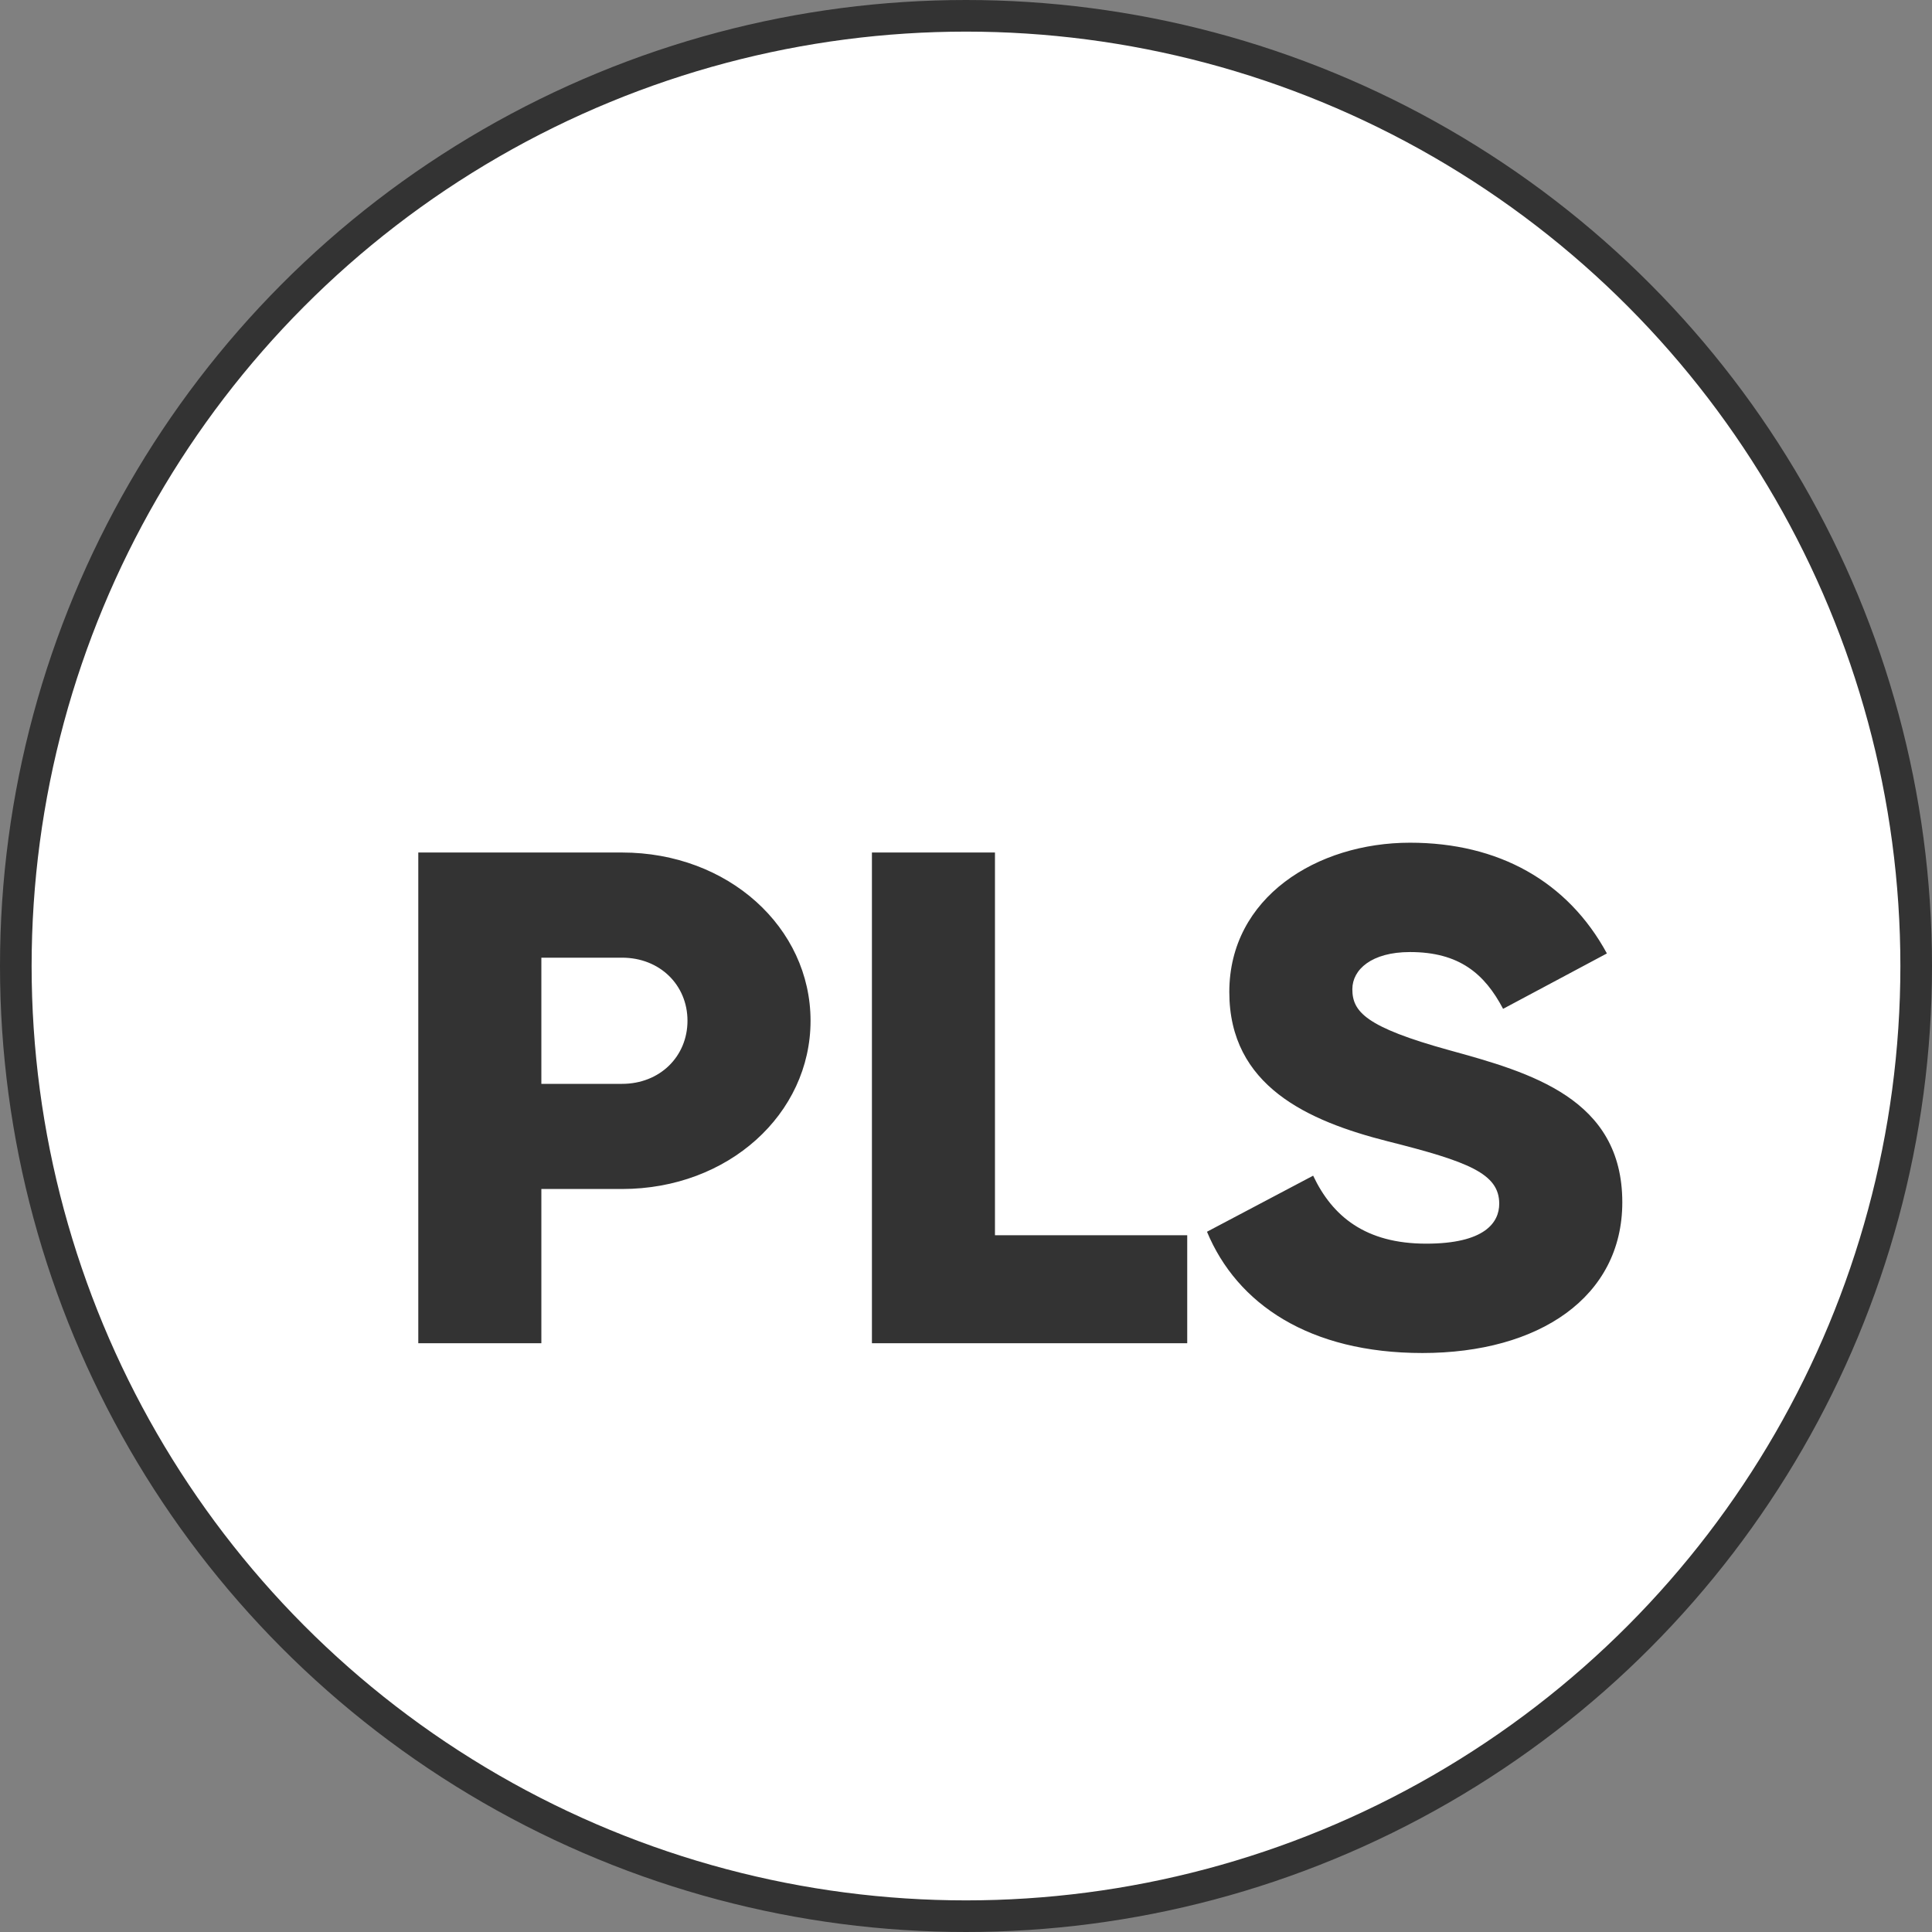 <svg xmlns="http://www.w3.org/2000/svg" viewBox="0 0 61.098 61.098" height="230.922" width="230.922"><rect x="0" y="0" width="61.098" height="61.098" fill="#808080" stroke="none"/><defs><clipPath id="b" clipPathUnits="userSpaceOnUse"><circle r="29.909" cy="121.473" cx="48.293" fill="#fff" stroke="#000" stroke-width=".167"/></clipPath><mask id="a" maskUnits="userSpaceOnUse"><ellipse ry="23.953" rx="29.22" cx="48.799" cy="118.002" fill="#fff" stroke="#000" stroke-width=".497"/></mask></defs><g transform="translate(-16.18 -68.93)"><circle cx="46.729" cy="99.479" r="30.049" fill="#fff"/><g transform="matrix(1.028 0 0 1.254 -3.454 -48.742)" mask="url(#a)" clip-path="url(#b)" fill="#f55"><path d="M76.81 100.315l-34.375.05-2.722 11.34-3.519-9.749-4.556 12.617-3.113-9.074-5.142 14.98-5.164 14.959 5.853-.01-.004.01 7.004-.012 2.945.006-.002.01h55.08z"/></g><g style="line-height:1.25"><path aria-label="PLS" font-weight="800" font-size="19.251" font-family="Gilroy" fill="#333" style="-inkscape-font-specification:'Gilroy Ultra-Bold'" d="M35.853 95.89h-6.445v15.518H33.3v-4.877h2.554c3.356 0 5.959-2.372 5.959-5.32 0-2.949-2.603-5.321-5.959-5.321zm0 7.316H33.3v-3.99h2.554c1.192 0 2.067.864 2.067 1.994 0 1.131-.875 1.996-2.067 1.996zm11.792 4.788V95.89h-3.891v15.518h9.971v-3.414zm13.515 3.724c3.697 0 6.324-1.773 6.324-4.766 0-3.28-2.894-4.101-5.472-4.81-2.651-.732-3.065-1.22-3.065-1.93 0-.62.608-1.174 1.824-1.174 1.557 0 2.36.687 2.943 1.796l3.283-1.752c-1.24-2.283-3.429-3.502-6.226-3.502-2.943 0-5.715 1.729-5.715 4.722 0 2.97 2.48 4.079 5.01 4.721 2.554.643 3.526 1.02 3.526 1.973 0 .599-.462 1.264-2.31 1.264-1.921 0-2.967-.865-3.575-2.15l-3.357 1.773c.949 2.284 3.235 3.835 6.81 3.835z"/></g><circle stroke="#333" fill="none" r="30.049" cy="99.479" cx="46.729"/></g></svg>